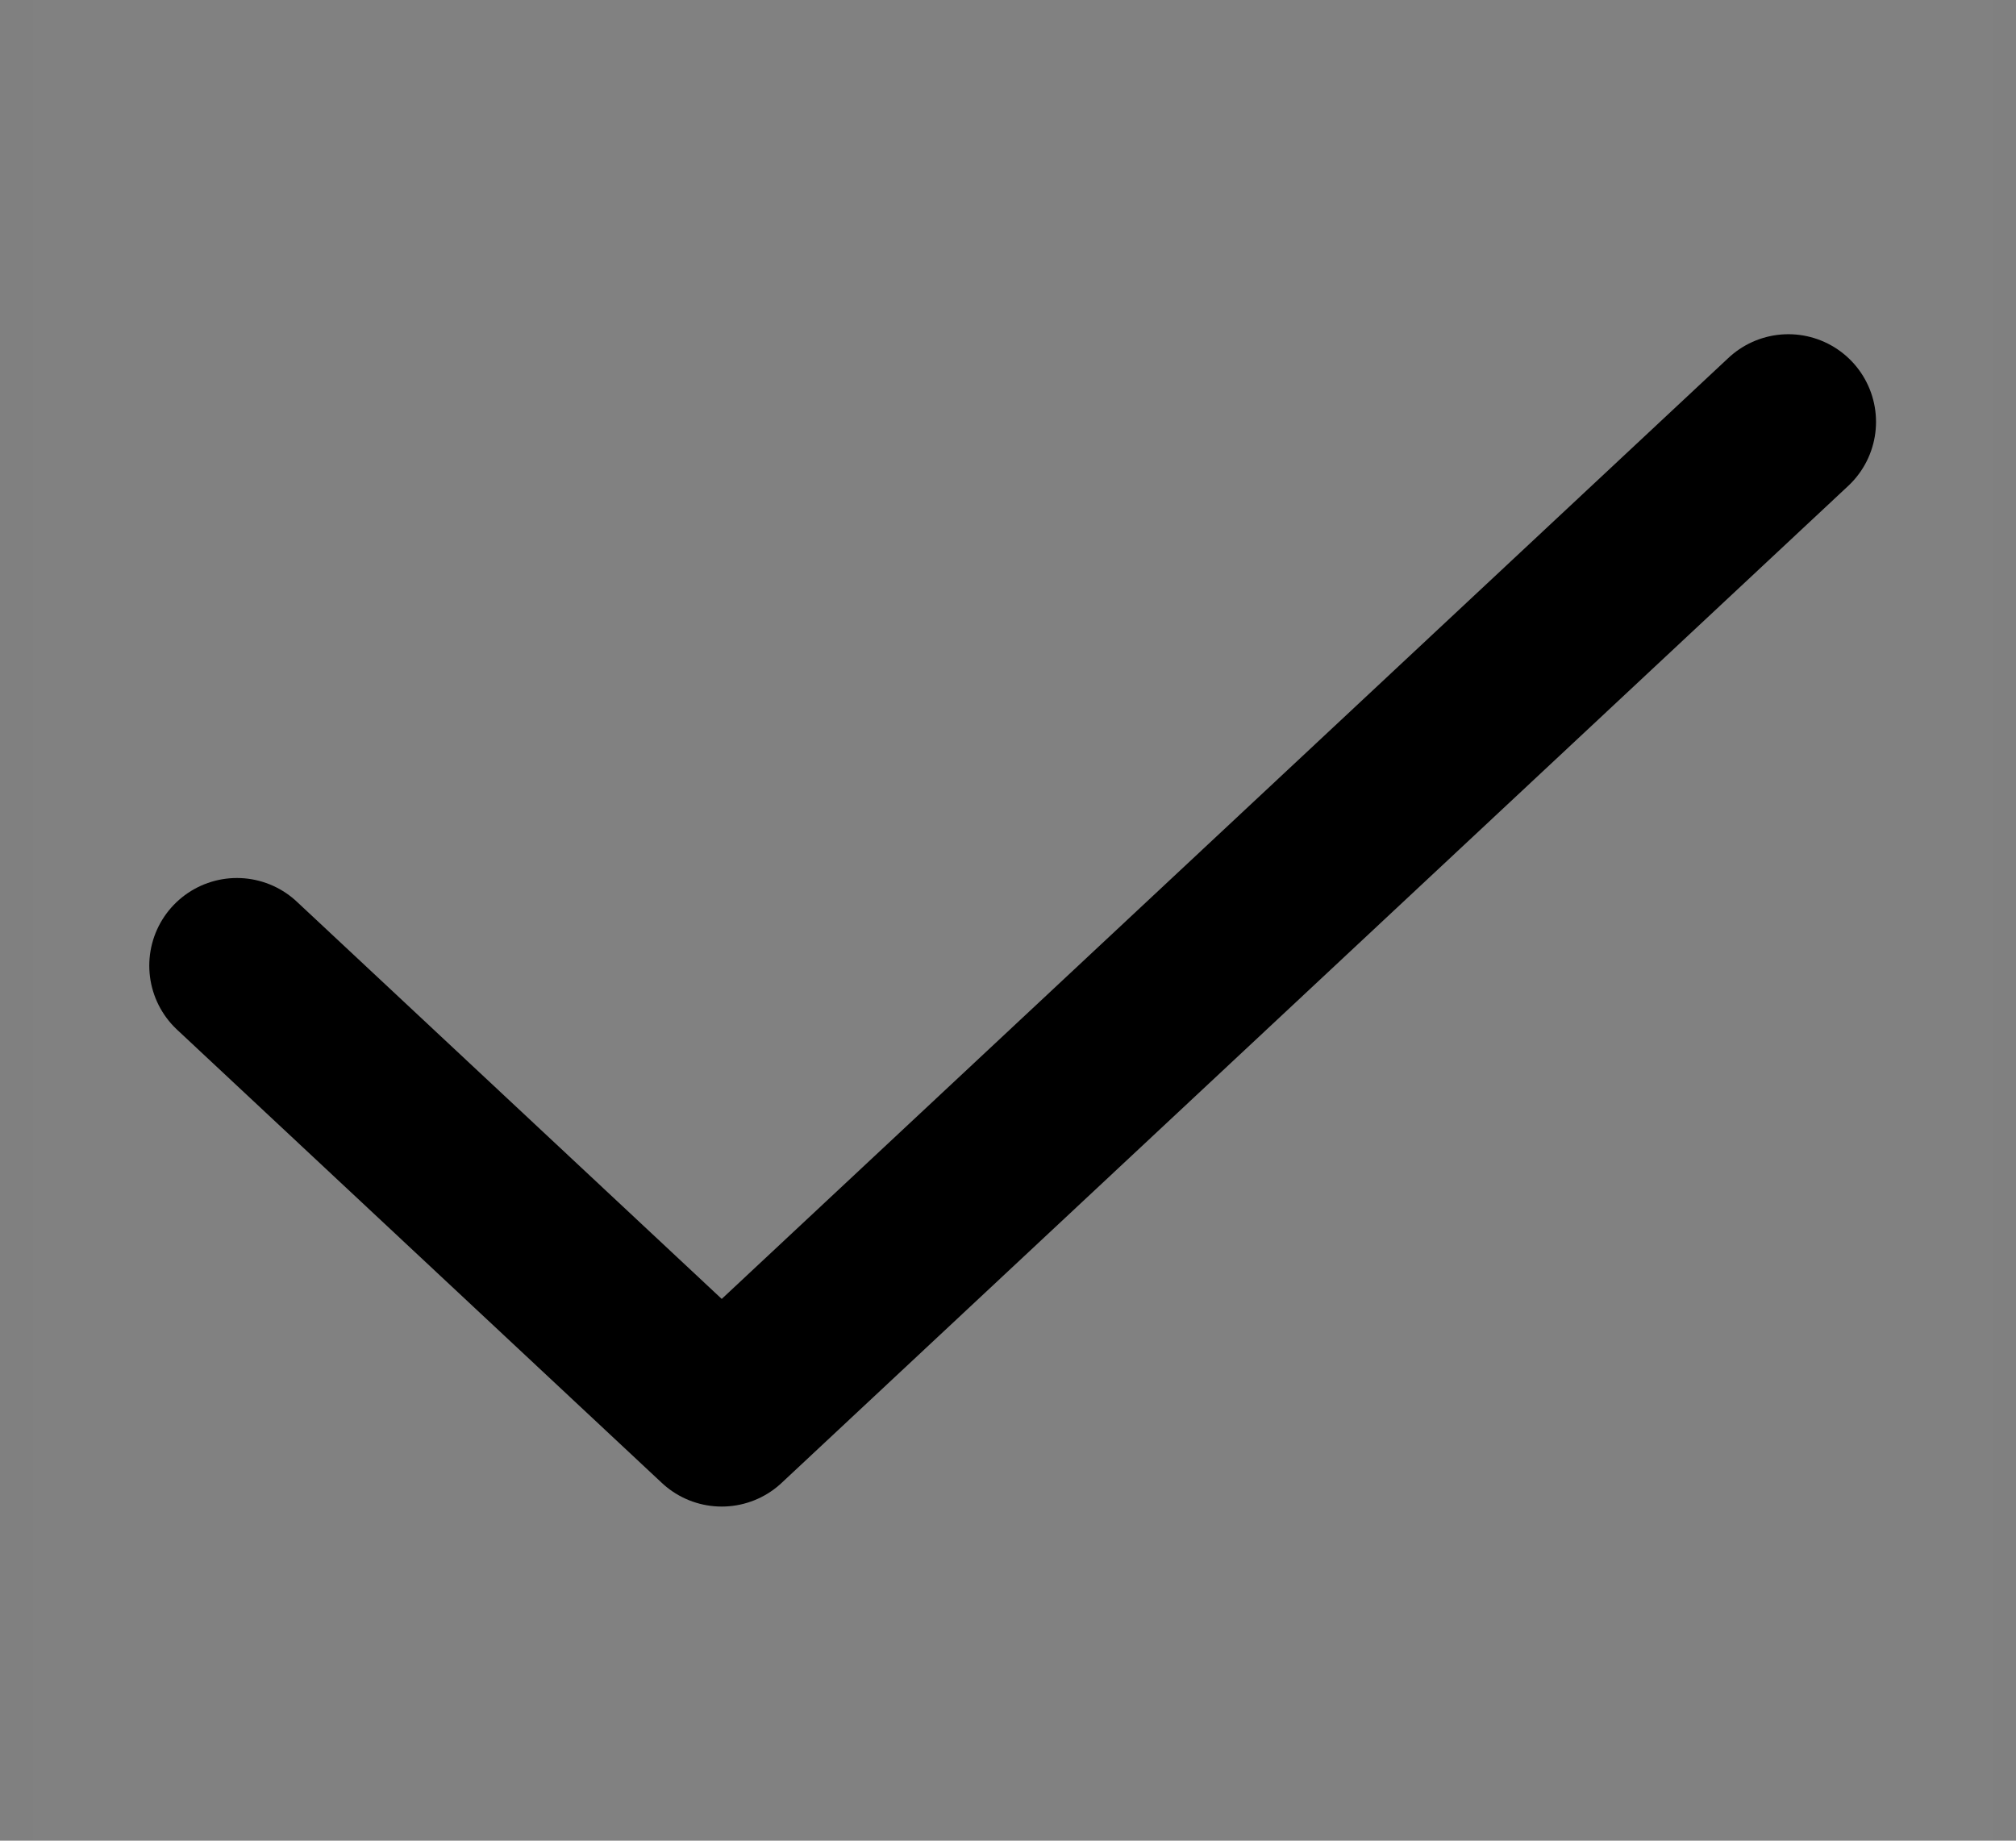 <svg width="23" height="21" viewBox="0 0 23 21" fill="none" xmlns="http://www.w3.org/2000/svg">
<rect x="0" y="0" width="23" height="21" fill="#808080" stroke="none"/>
<g id="&#240;&#159;&#166;&#134; icon &#34;check&#34;">
<path id="Vector" d="M0.375 0H22.733V21H0.375V0Z" fill="white" fill-opacity="0.01"/>
<path id="Vector_2" d="M20.403 4.813L8.234 16.188L2.703 11.017" stroke="black" stroke-width="2" stroke-linecap="round" stroke-linejoin="round"/>
</g>
</svg>
